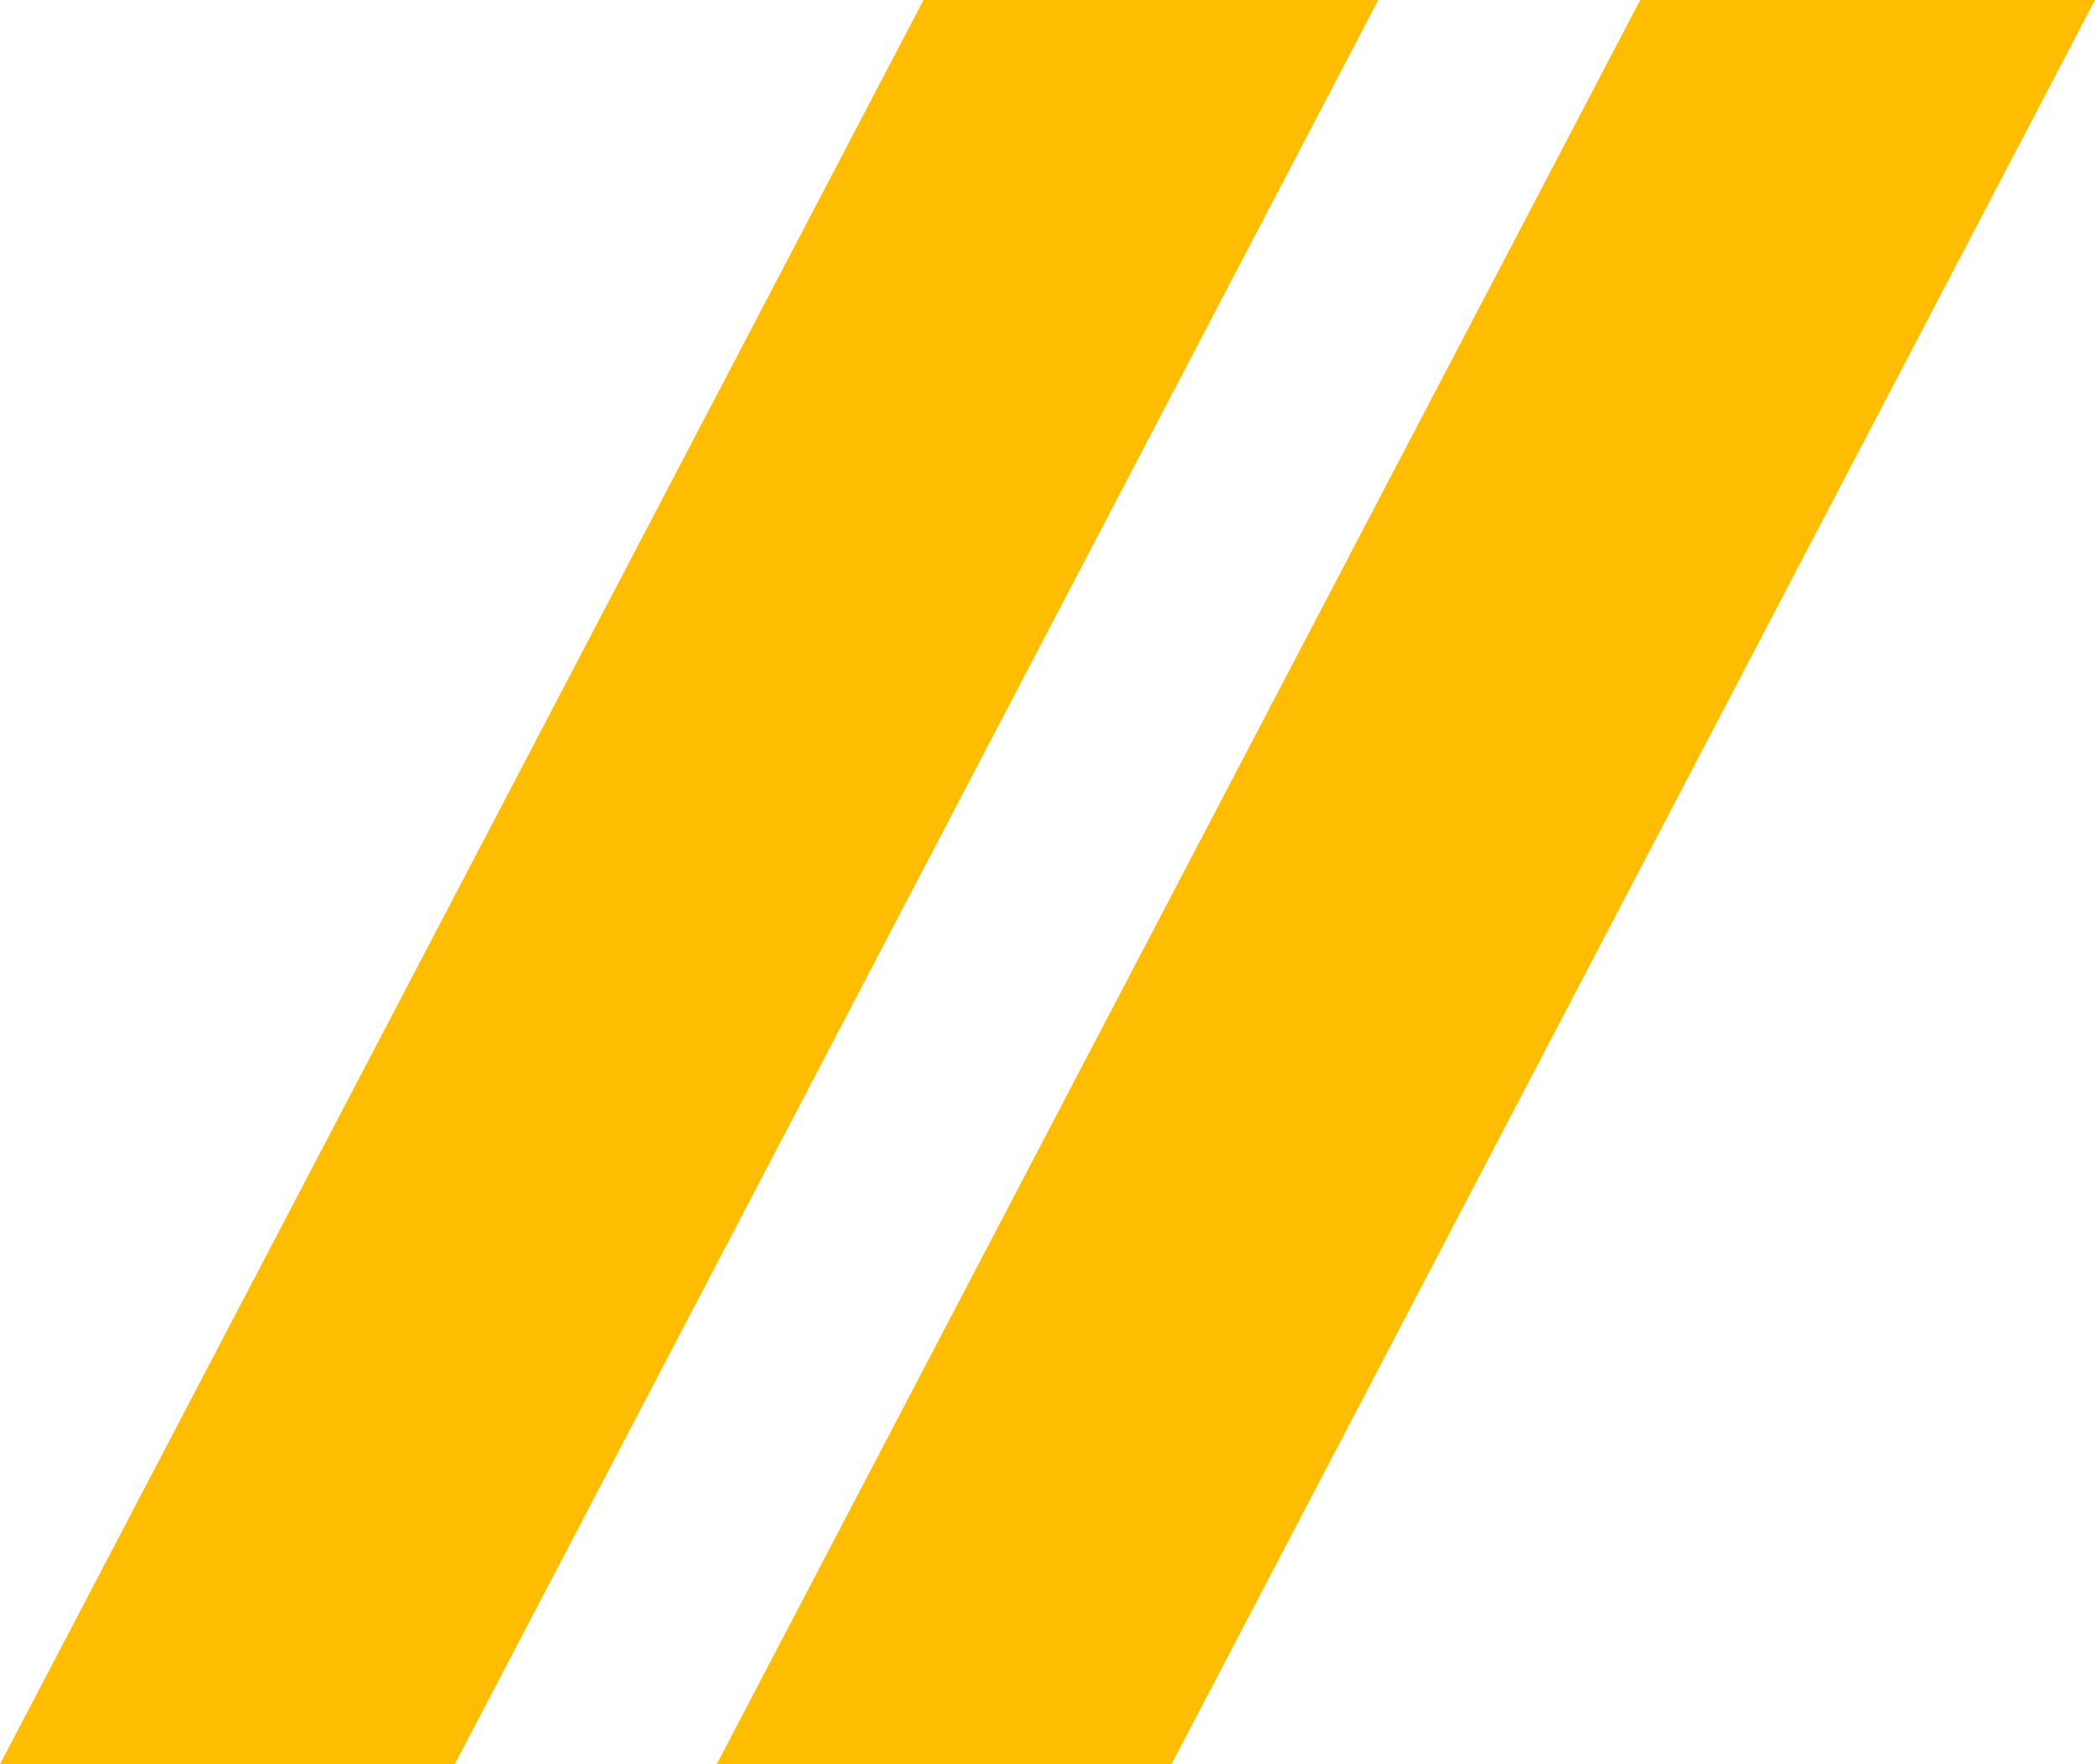 <svg width="38" height="32" viewBox="0 0 38 32" fill="none" xmlns="http://www.w3.org/2000/svg">
<path d="M29.751 0H38L21.249 32H13L29.751 0Z" fill="#FEBD00"/>
<path d="M16.751 0H25L8.249 32H0L16.751 0Z" fill="#FEBD00"/>
</svg>
